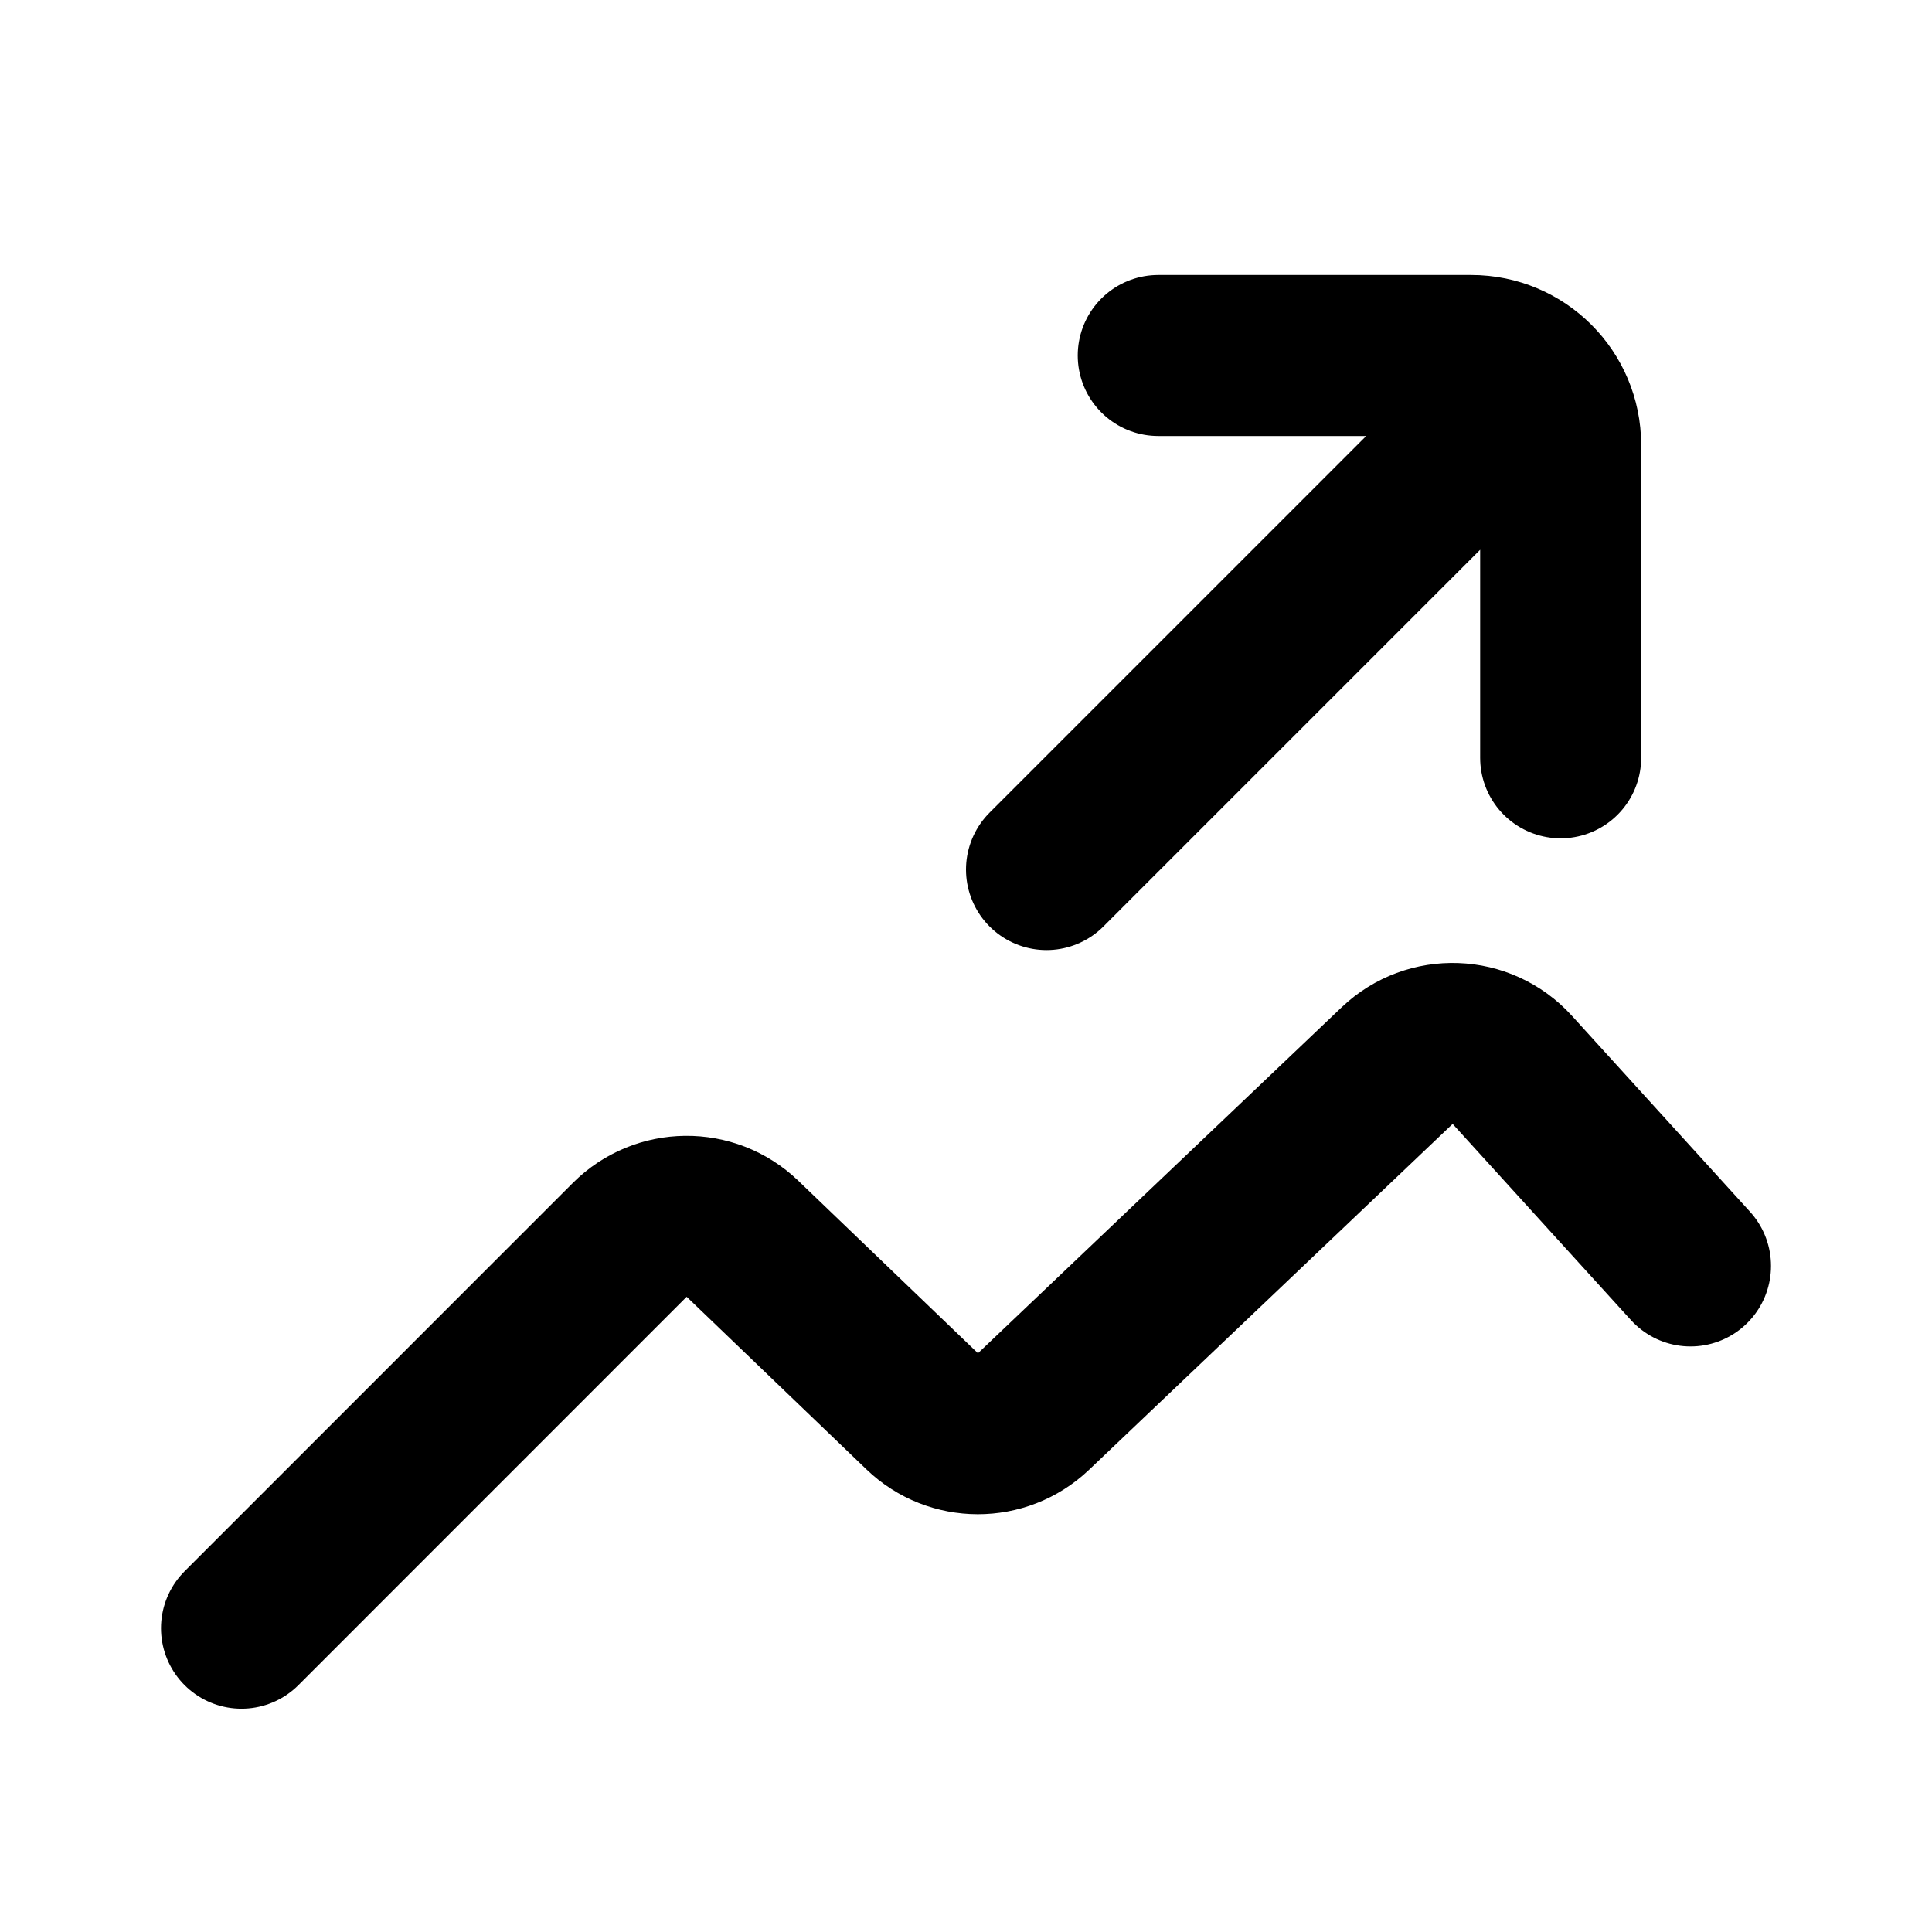 <svg xmlns:xlink="http://www.w3.org/1999/xlink" width="24" height="24" viewBox="0 0 24 24" fill="none" xmlns="http://www.w3.org/2000/svg" class="ms-ds-0 me-ds-0 mt-ds-0 mb-ds-0 w-ds-icon-xs h-ds-icon-xs" name="LineChartUp"><path d="M13 10.802L18.97 4.832M19.387 9.414V5.526C19.387 4.913 18.89 4.416 18.276 4.416H14.388" stroke-width="2px" stroke-linecap="round" stroke-linejoin="round" class="fill-transparent stroke-current" stroke="color(srgb 0.431 0.408 0.51)" fill-opacity="0" fill="#000000"></path><path d="M3 20.226L7.823 15.402C8.208 15.018 8.83 15.011 9.223 15.388L11.456 17.532C11.841 17.902 12.45 17.903 12.838 17.535L17.356 13.237C17.762 12.851 18.407 12.874 18.785 13.289L21 15.726" stroke-width="2px" stroke-linecap="round" class="fill-transparent stroke-current" stroke="color(srgb 0.431 0.408 0.51)" fill-opacity="0" fill="#000000"></path></svg>